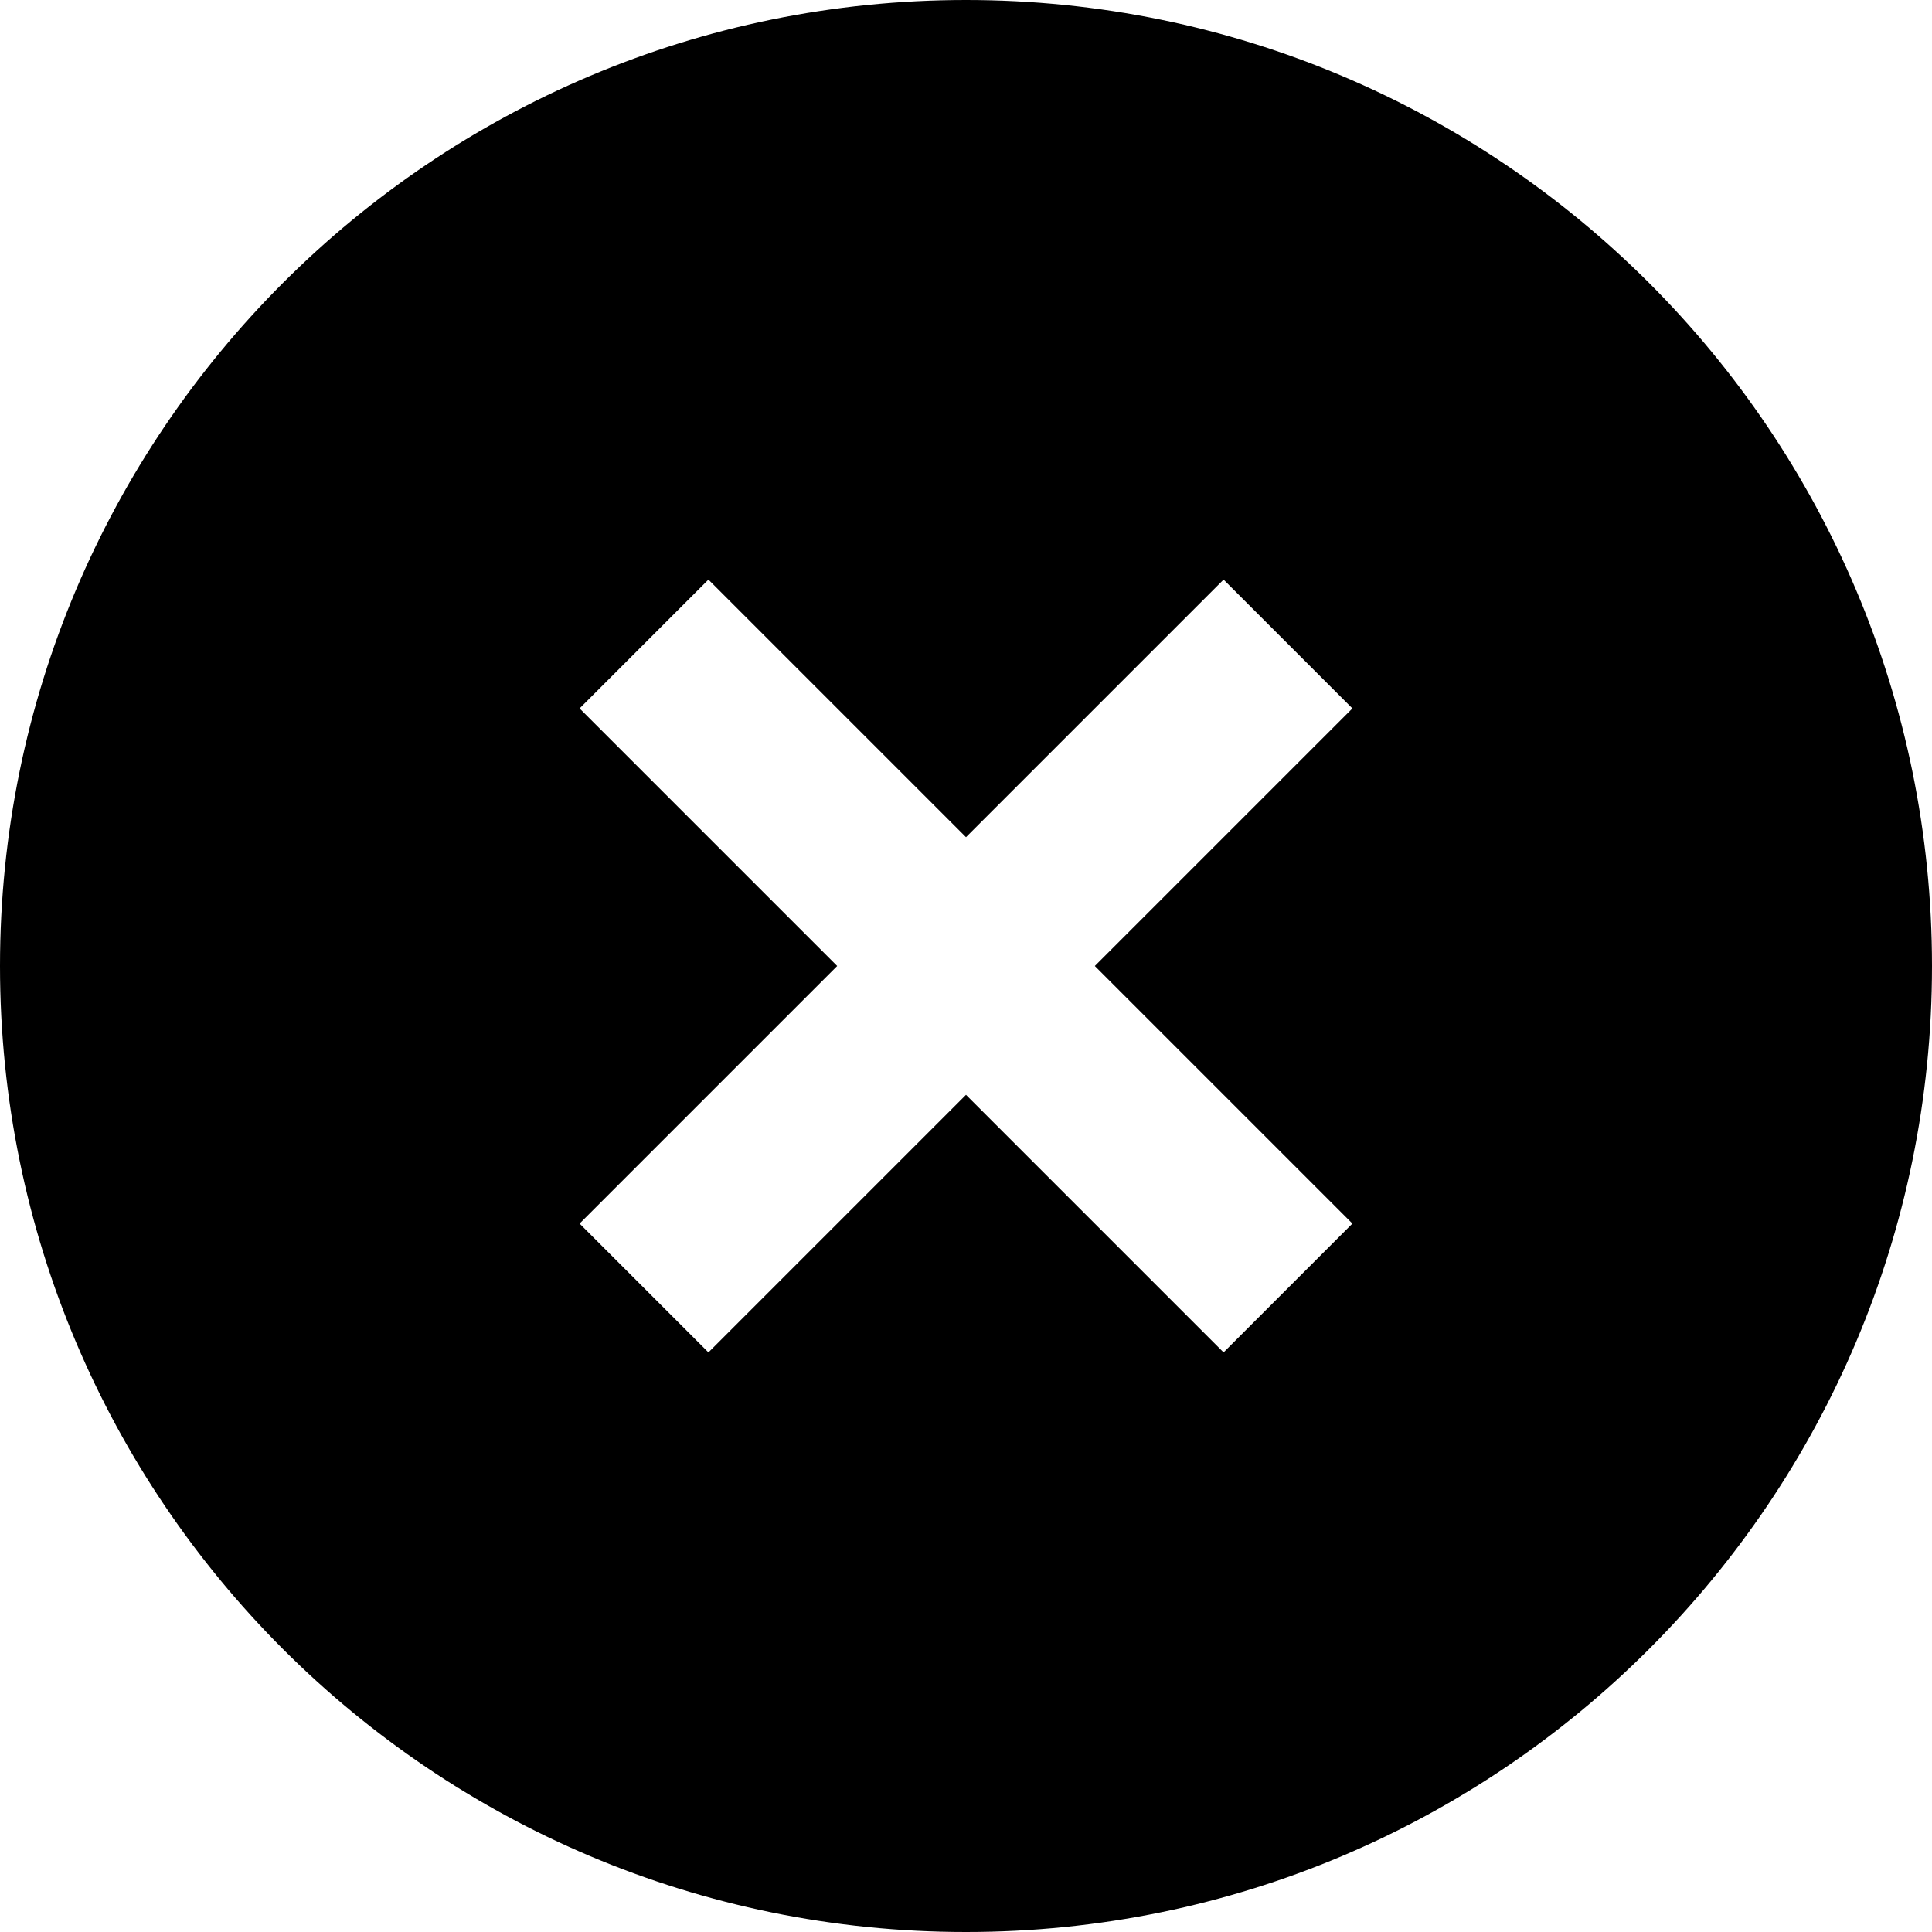 <?xml version="1.0" standalone="no"?><!DOCTYPE svg PUBLIC "-//W3C//DTD SVG 1.1//EN" "http://www.w3.org/Graphics/SVG/1.1/DTD/svg11.dtd"><svg t="1560082871361" class="icon" style="" viewBox="0 0 1024 1024" version="1.1" xmlns="http://www.w3.org/2000/svg" p-id="1845" xmlns:xlink="http://www.w3.org/1999/xlink" width="200" height="200"><defs><style type="text/css"></style></defs><path d="M512 1024C229.248 1024 0 794.752 0 512 0 229.222 229.248 0 512 0c282.778 0 512 229.222 512 512 0 282.752-229.222 512-512 512z m0-580.275L375.475 307.2 307.2 375.475 443.725 512 307.2 648.525 375.475 716.8 512 580.275 648.525 716.8 716.8 648.525 580.275 512 716.8 375.475 648.525 307.2 512 443.725z" p-id="1846"></path></svg>